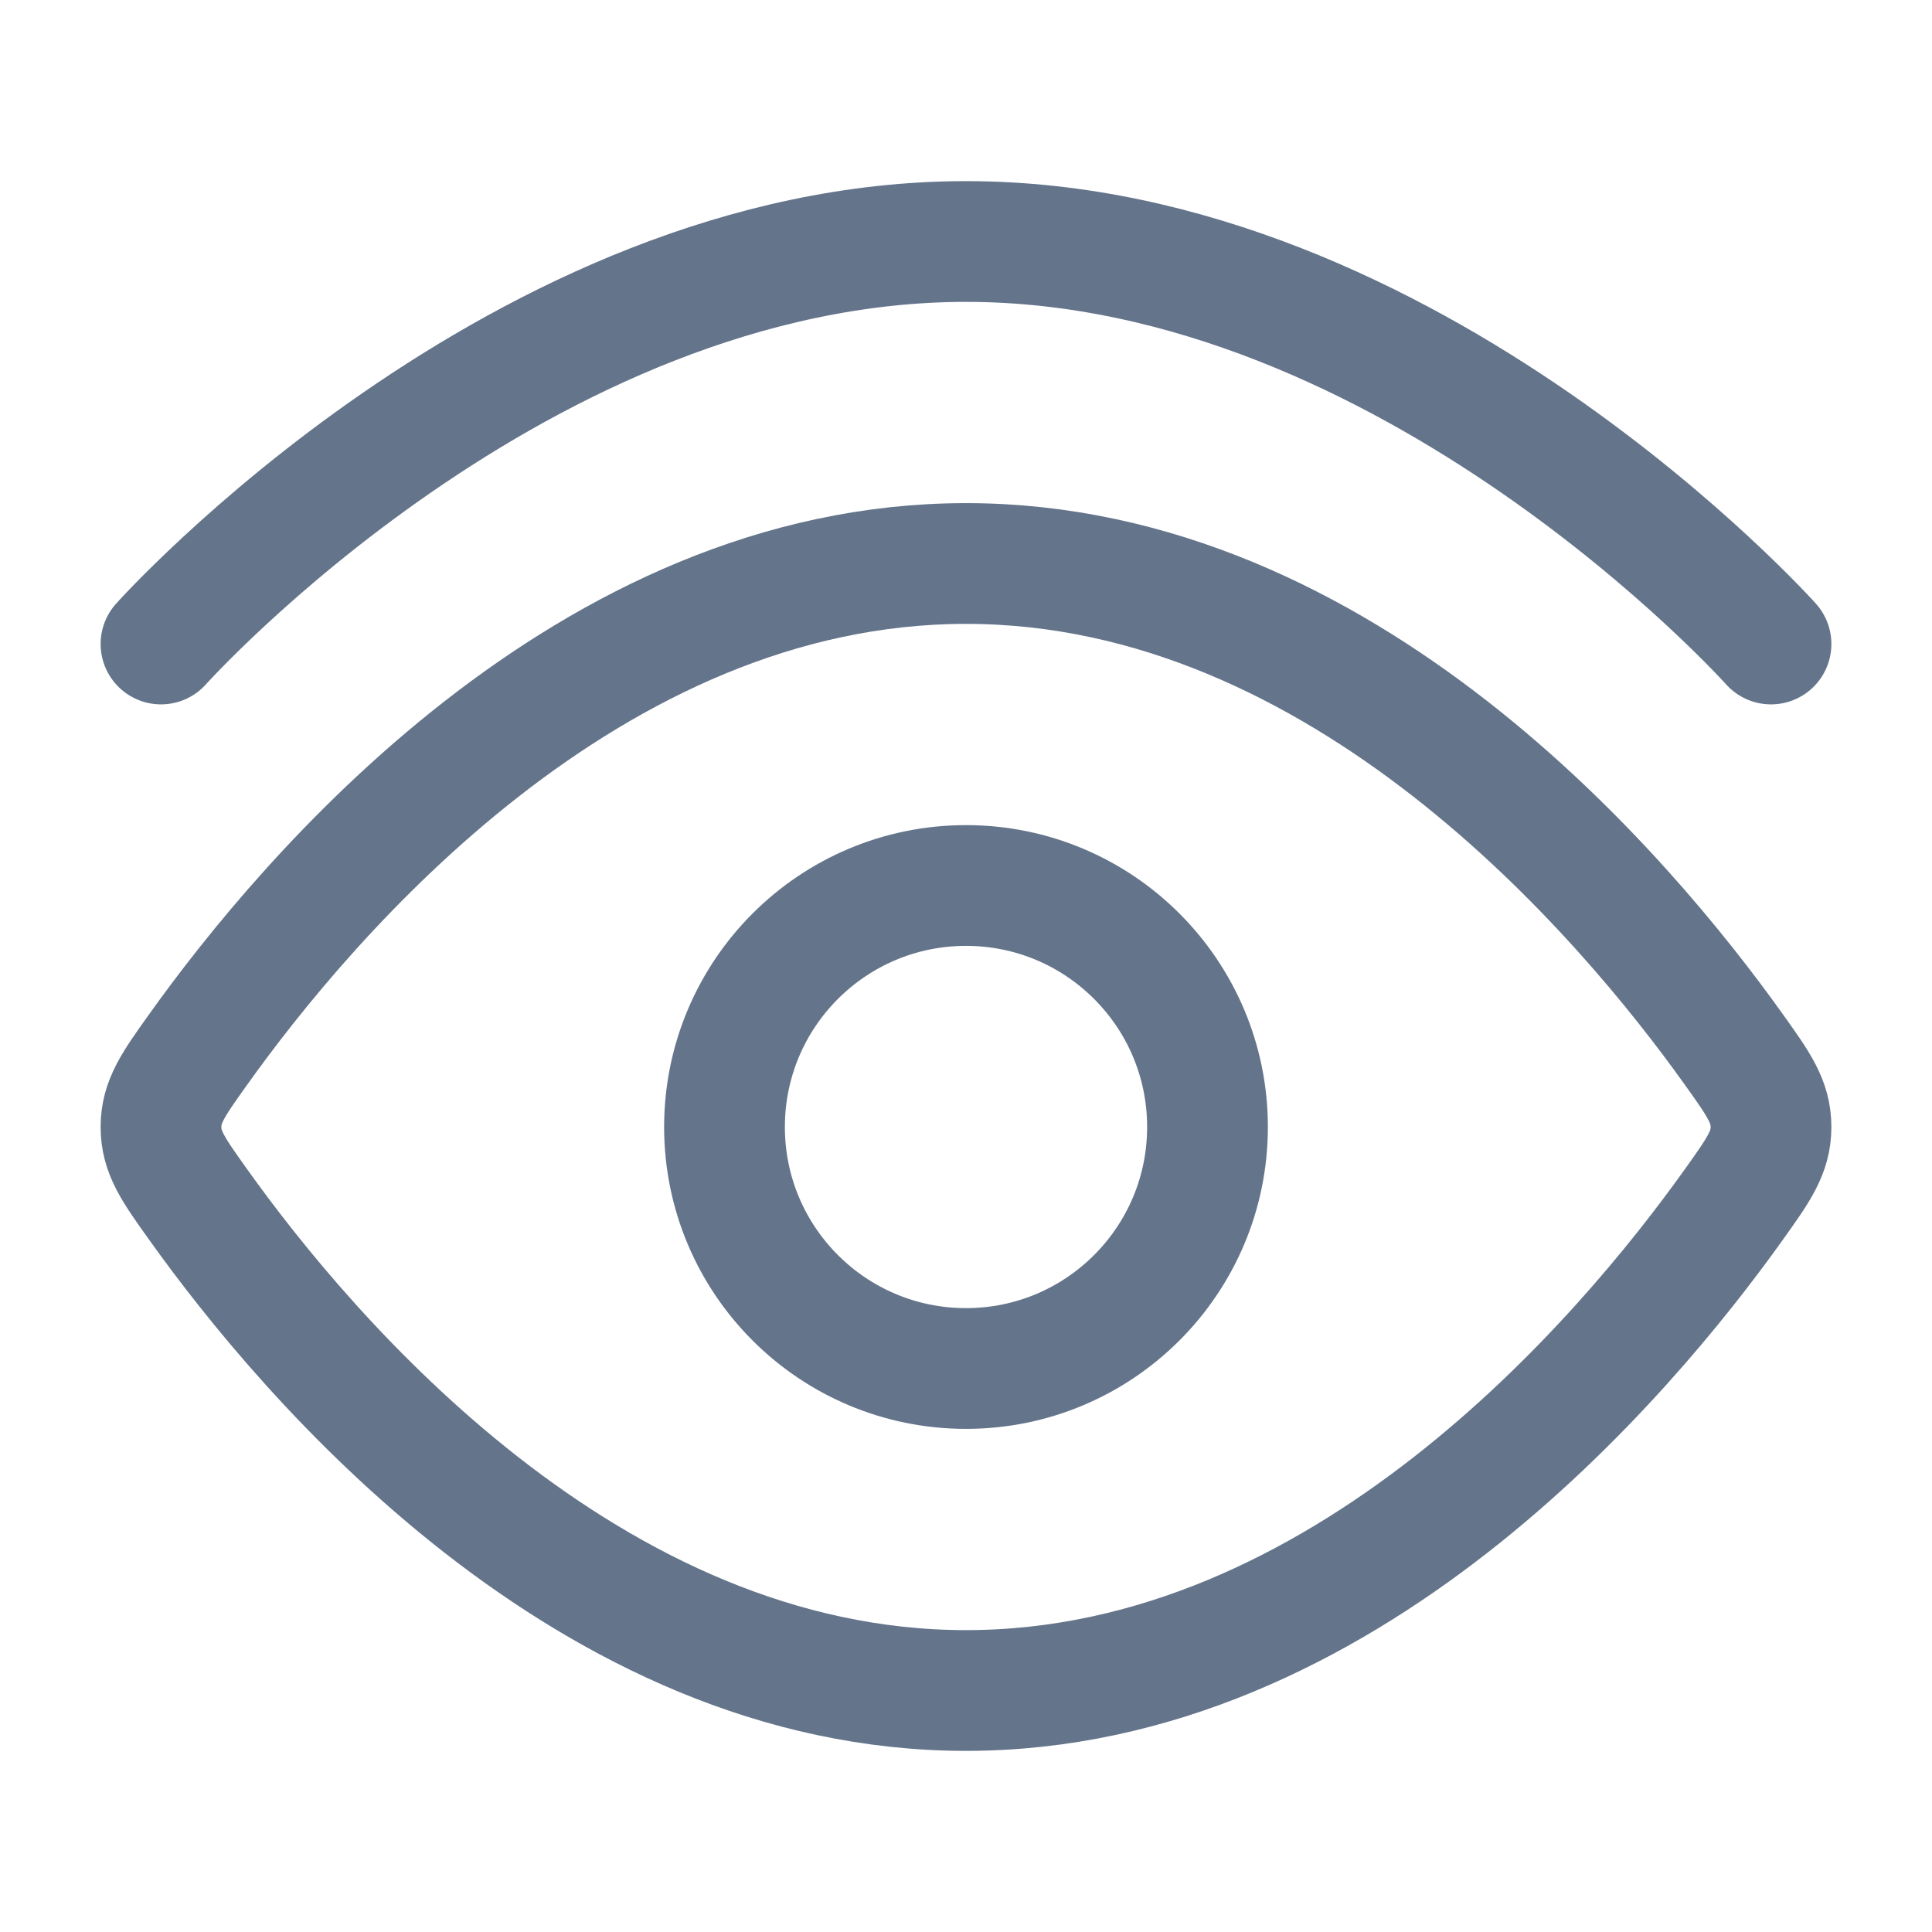 <svg width="24" height="24" viewBox="0 0 24 24" fill="none" xmlns="http://www.w3.org/2000/svg">
<g id="eye 1">
<path id="Vector" d="M2 8C2 8 6.477 3 12 3C17.523 3 22 8 22 8" stroke="#64748B" stroke-width="1.5" stroke-linecap="round"/>
<path id="Vector_2" d="M21.544 13.045C21.848 13.471 22 13.684 22 14C22 14.316 21.848 14.529 21.544 14.955C20.178 16.871 16.689 21 12 21C7.311 21 3.822 16.871 2.456 14.955C2.152 14.529 2 14.316 2 14C2 13.684 2.152 13.471 2.456 13.045C3.822 11.129 7.311 7 12 7C16.689 7 20.178 11.129 21.544 13.045Z" stroke="#64748B" stroke-width="1.5"/>
<path id="Vector_3" d="M15 14C15 12.343 13.657 11 12 11C10.343 11 9 12.343 9 14C9 15.657 10.343 17 12 17C13.657 17 15 15.657 15 14Z" stroke="#64748B" stroke-width="1.5"/>
</g>
</svg>
